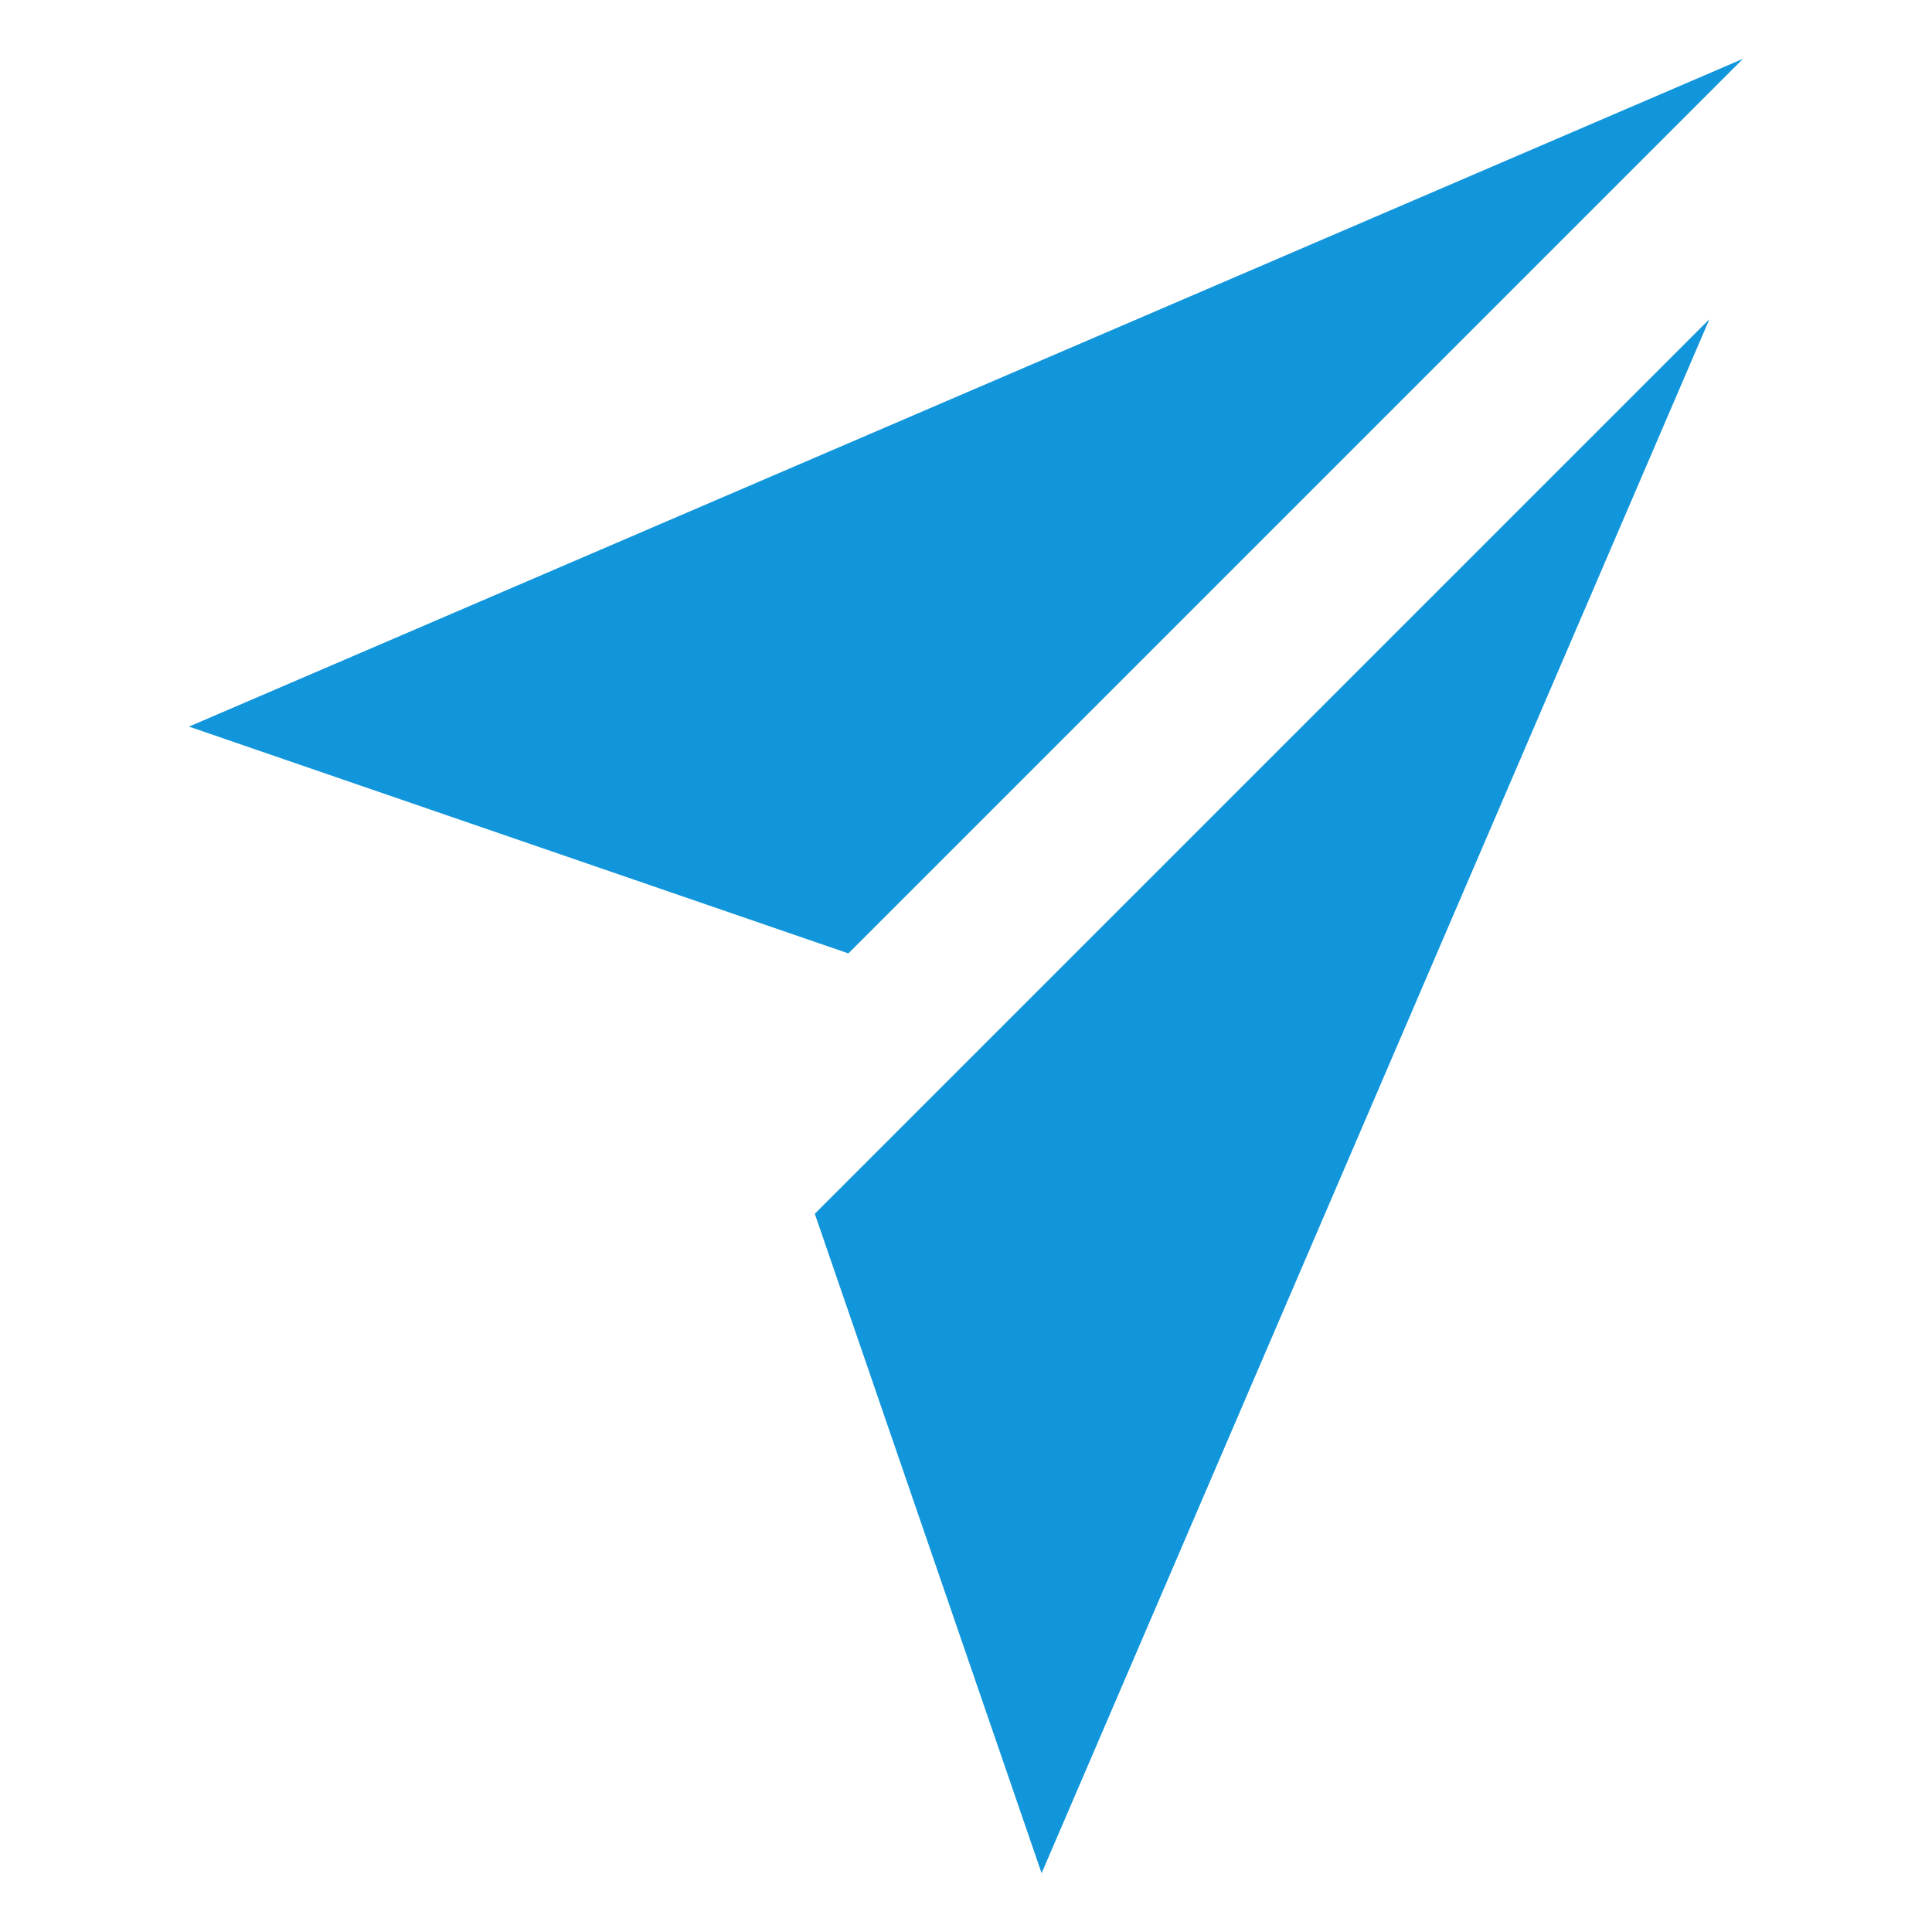 <?xml version="1.0" standalone="no"?><!DOCTYPE svg PUBLIC "-//W3C//DTD SVG 1.1//EN" "http://www.w3.org/Graphics/SVG/1.1/DTD/svg11.dtd"><svg t="1534213058411" class="icon" style="" viewBox="0 0 1024 1024" version="1.1" xmlns="http://www.w3.org/2000/svg" p-id="1036" xmlns:xlink="http://www.w3.org/1999/xlink" width="200" height="200"><defs><style type="text/css"></style></defs><path d="M923.826 31.165 100.174 385.113 449.67 505.322Z" p-id="1037" fill="#1296db"></path><path d="M552.07 992.835 906.017 169.183 431.861 643.339Z" p-id="1038" fill="#1296db"></path></svg>